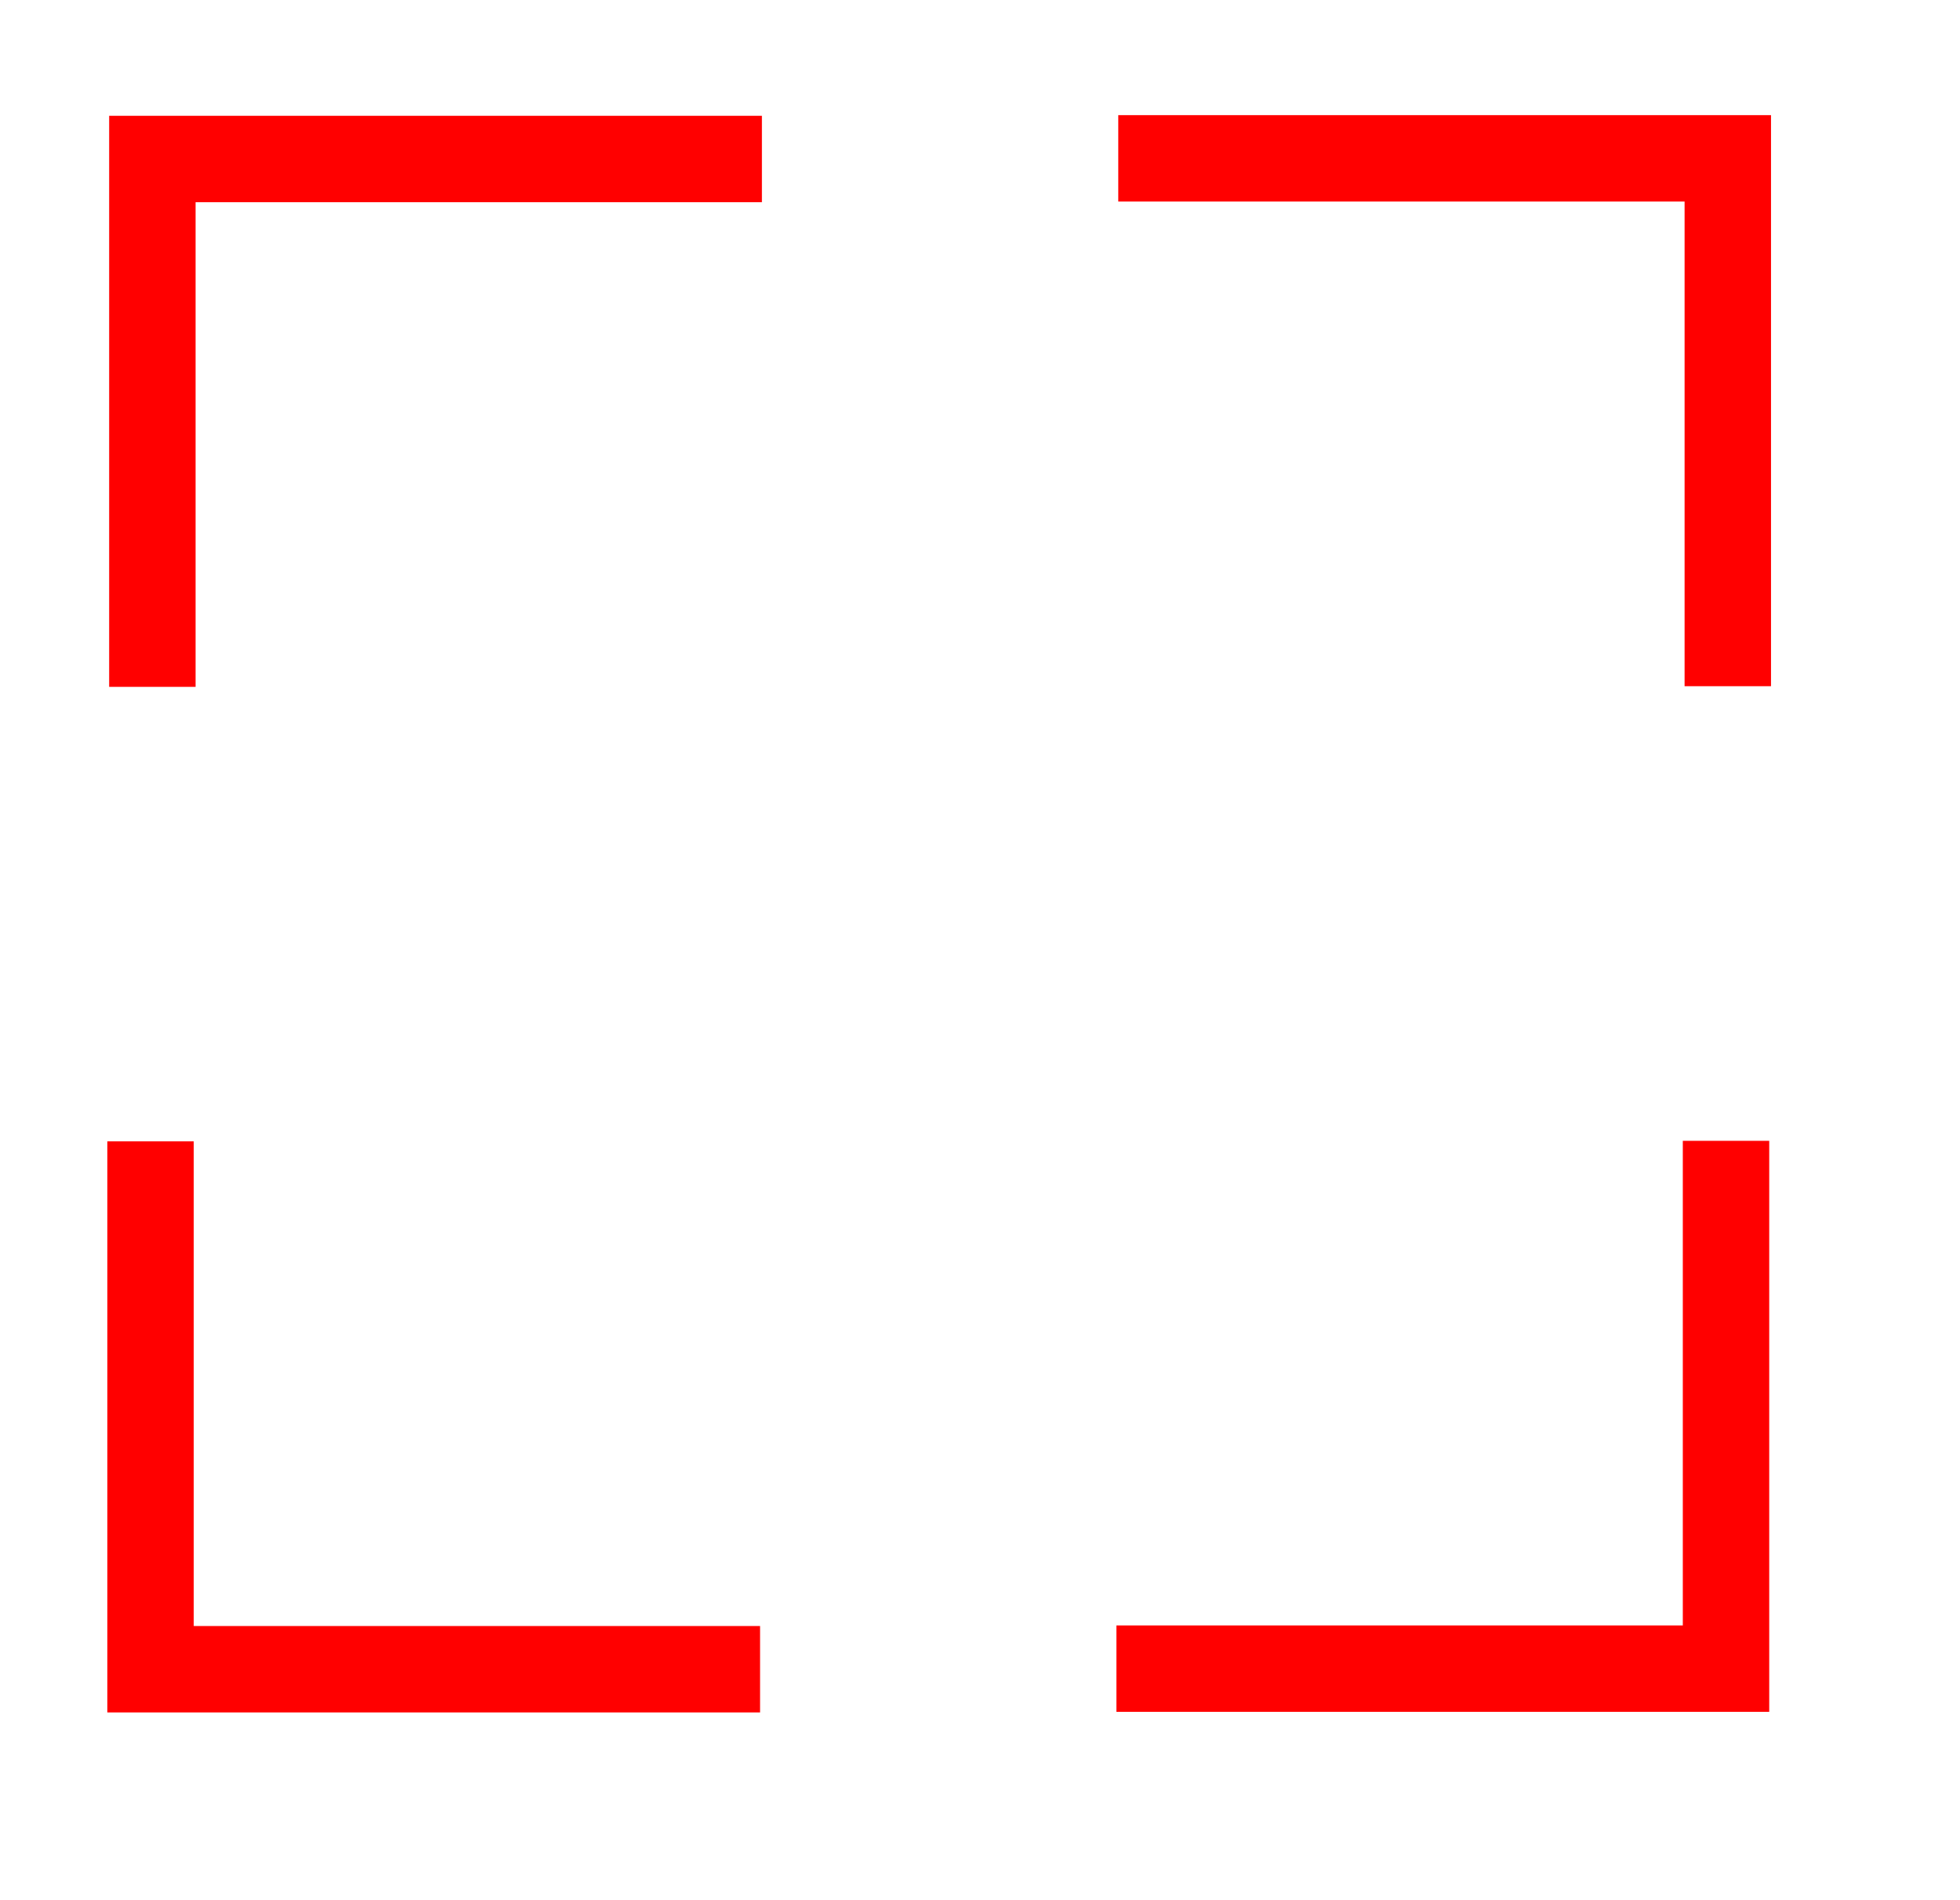 <!-- Generated by IcoMoon.io -->
<svg version="1.1" xmlns="http://www.w3.org/2000/svg" width="33" height="32" viewBox="0 0 33 32">
<title>full-screen</title>
<path fill="#f00" d="M29.818 11.556h-1.455v-8.162h-9.535v-1.455h10.99z"></path>
<path fill="#f00" d="M3.293 11.567h-1.455v-9.617h10.99v1.455h-9.535z"></path>
<path fill="#f00" d="M12.797 28.838h-10.99v-9.617h1.455v8.162h9.535z"></path>
<path fill="#f00" d="M29.788 28.828h-10.991v-1.455h9.536v-8.161h1.455z"></path>
</svg>
